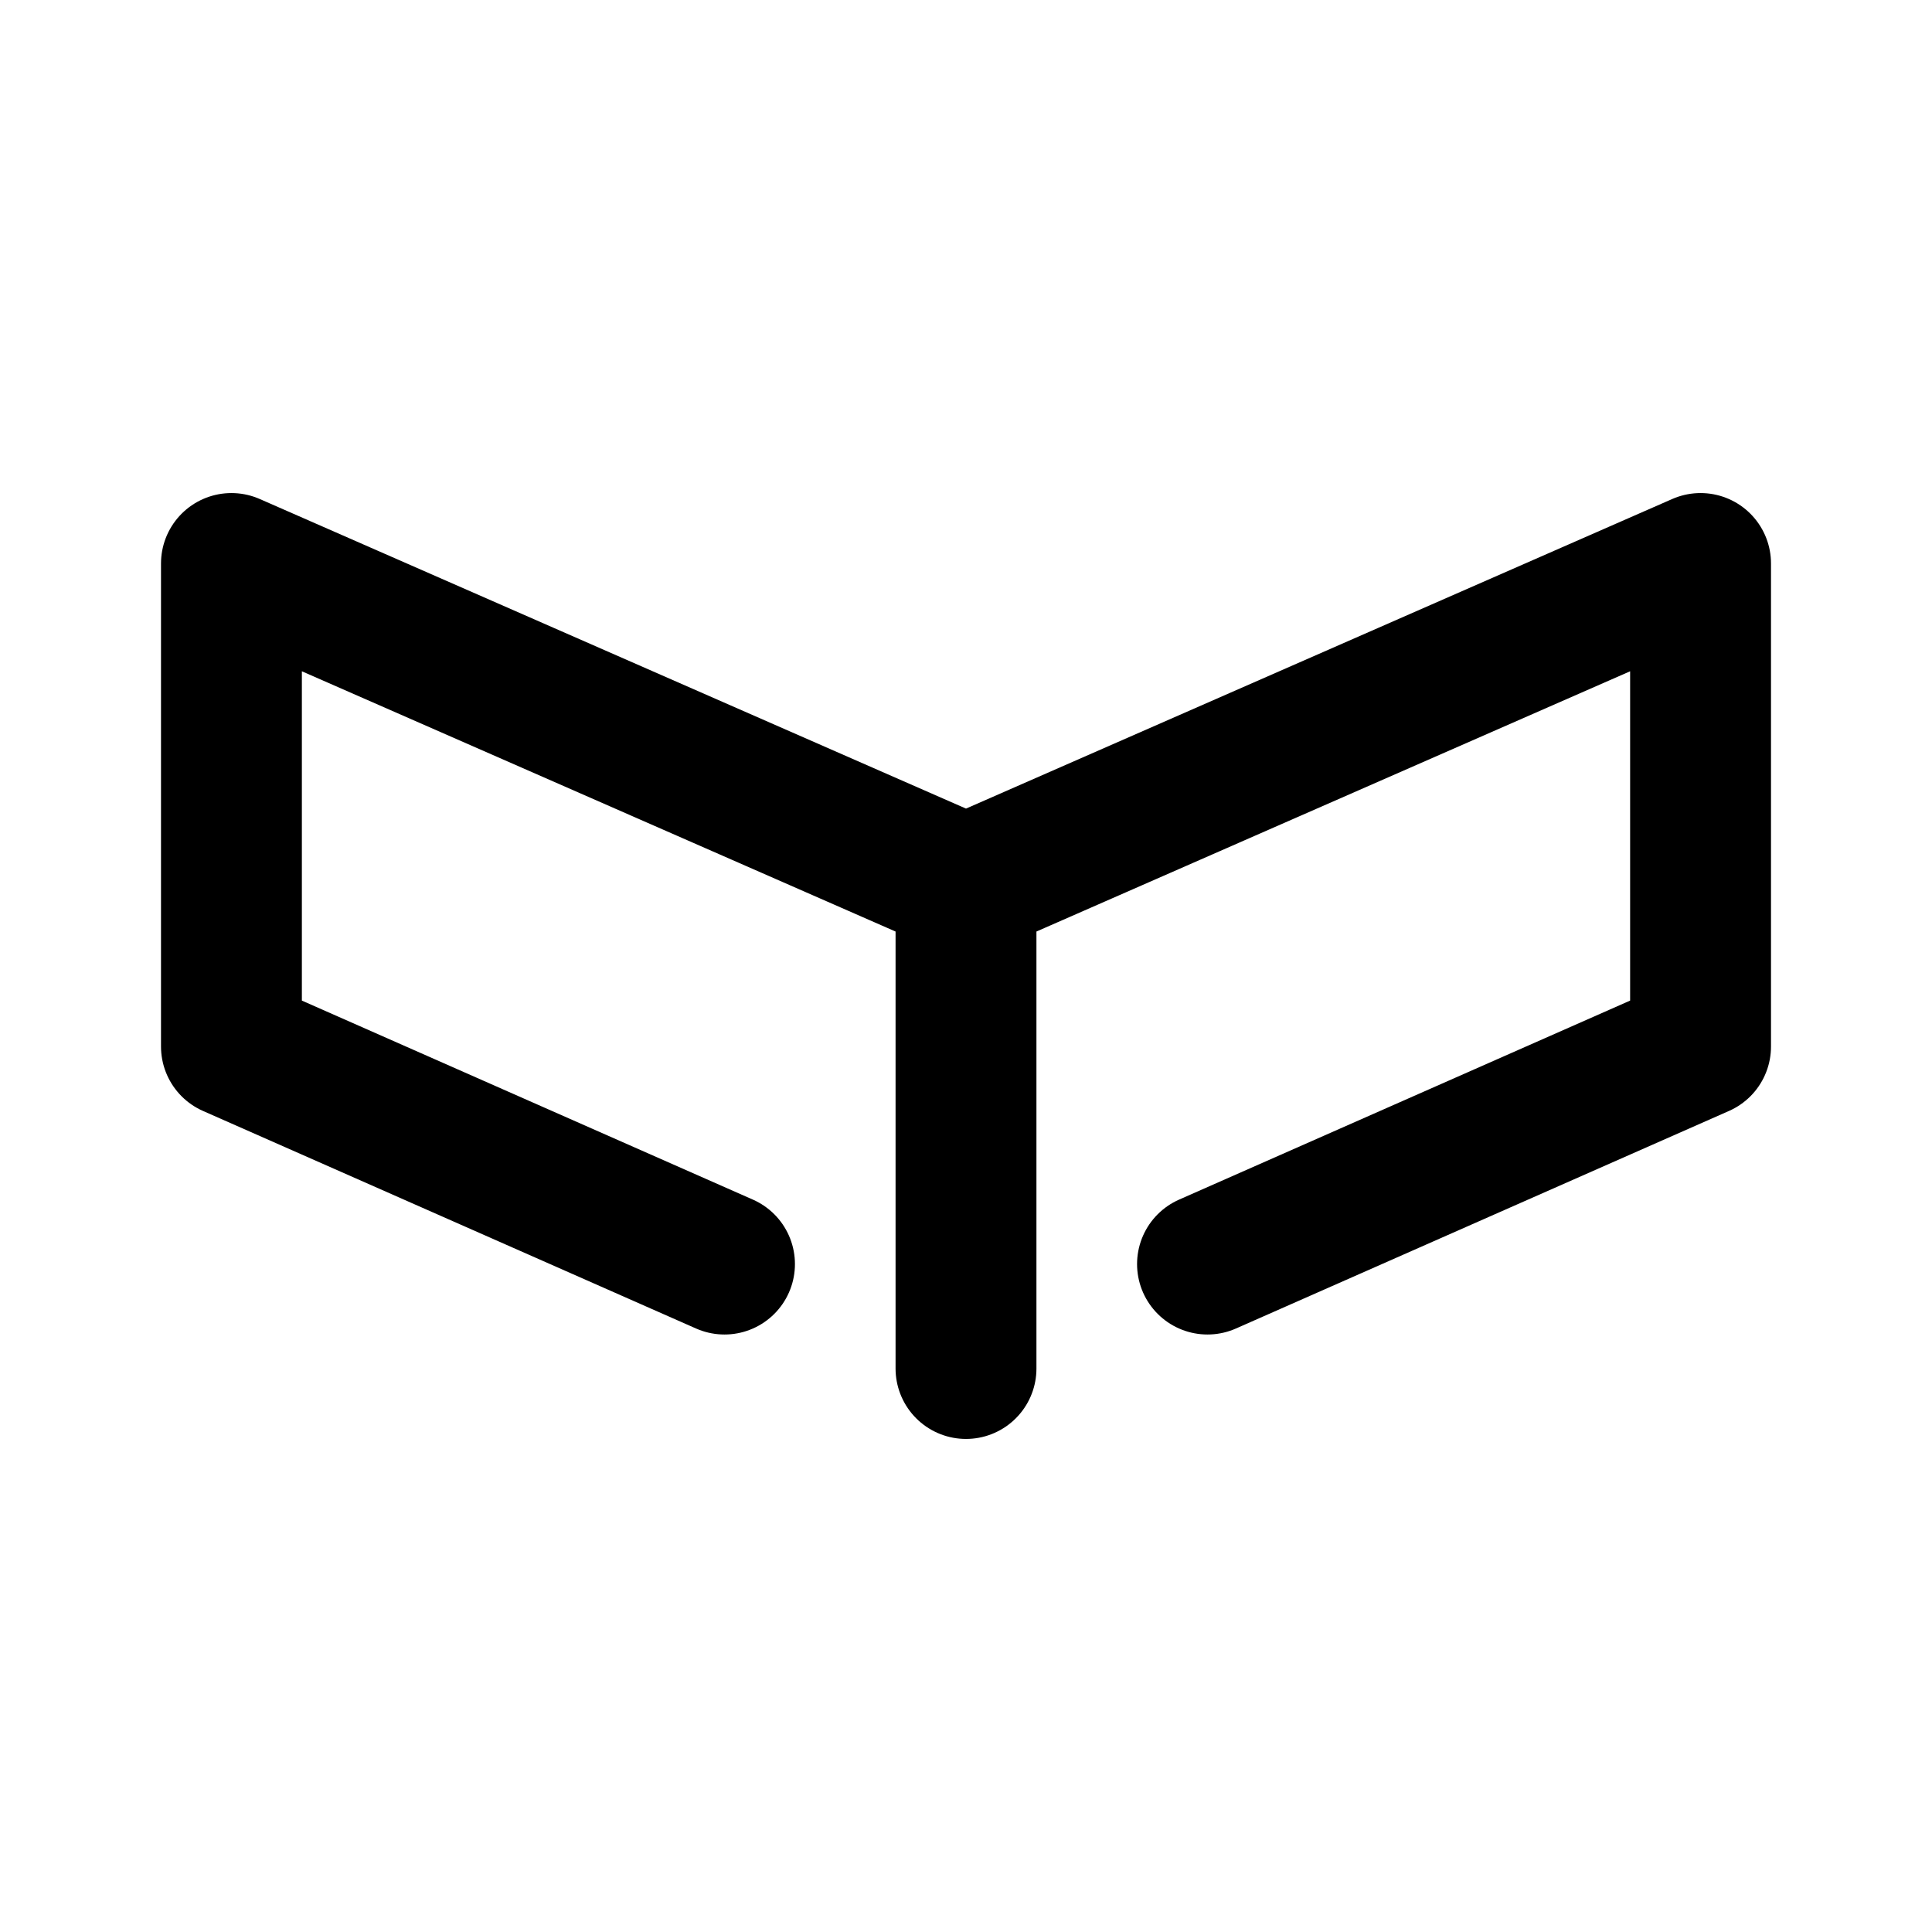 <svg xmlns="http://www.w3.org/2000/svg" width="192" height="192" fill="none" viewBox="0 0 192 192"><path stroke="#000" stroke-linecap="round" stroke-linejoin="round" stroke-width="14" d="M96 136V88m0 0L23 56v48l49 21.622M96 88l73-32v48l-49 21.622"/></svg>